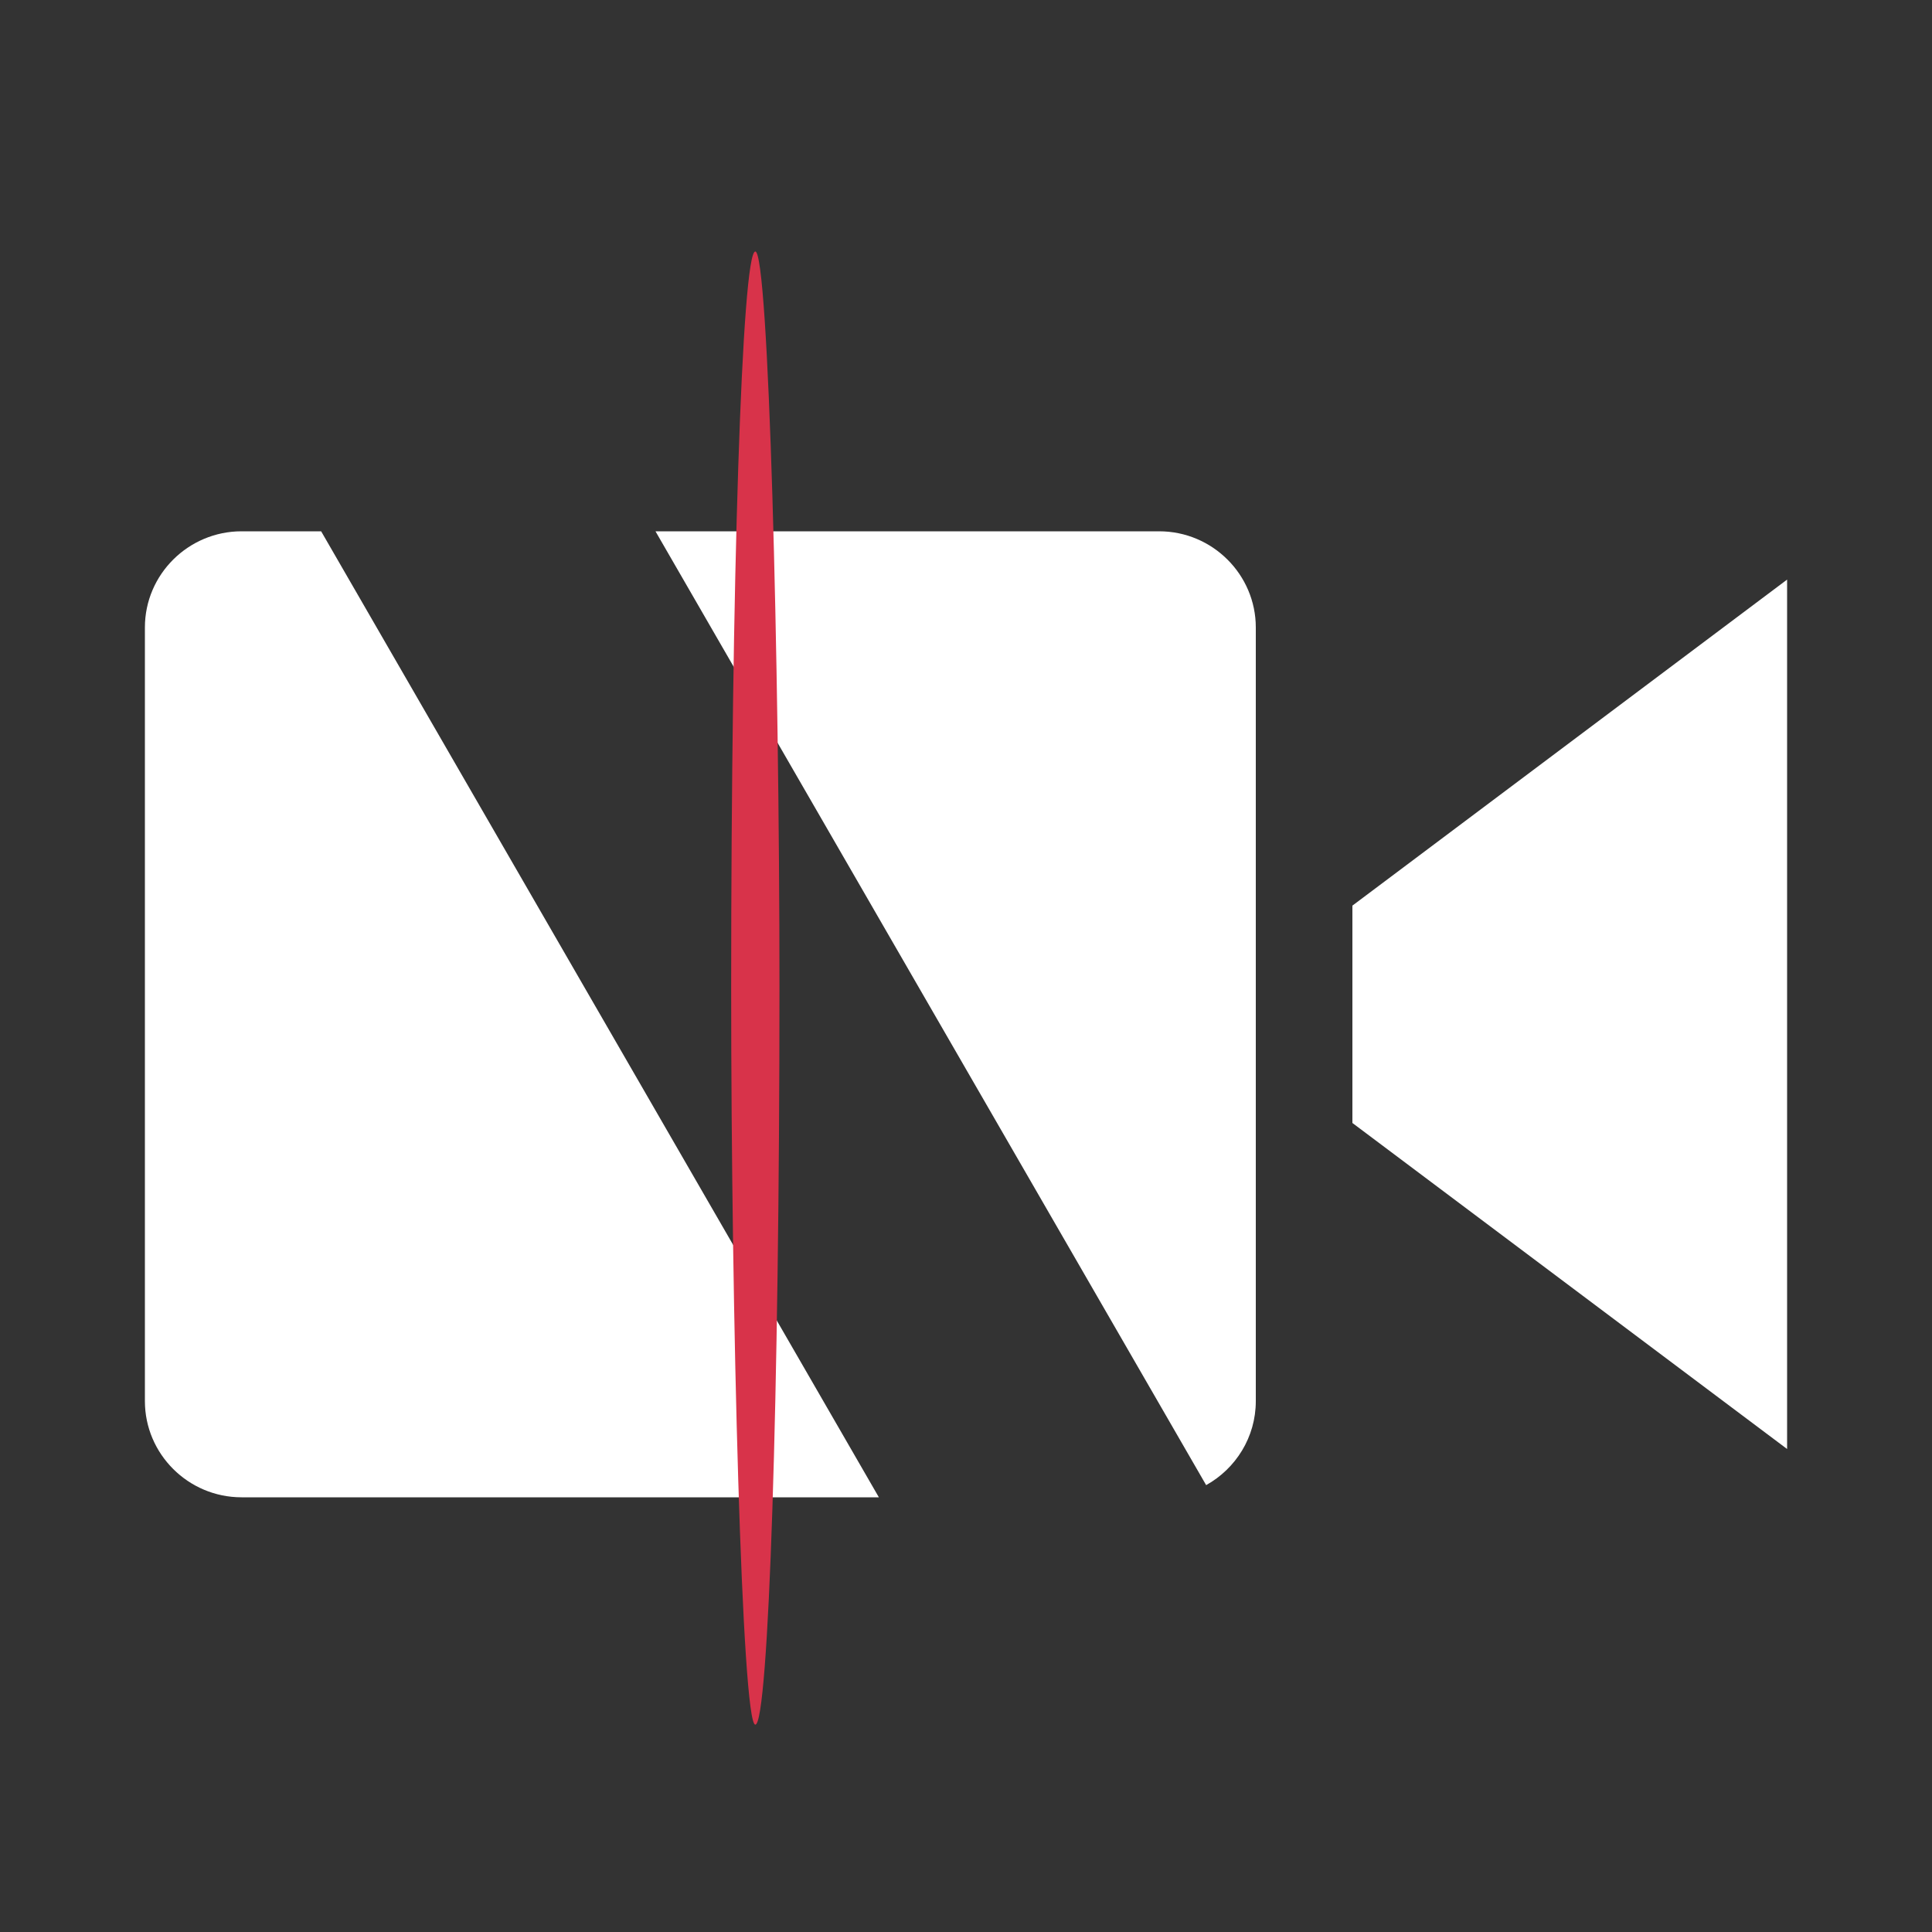<?xml version="1.0" encoding="UTF-8" standalone="no"?>
<svg width="40px" height="40px" viewBox="0 0 40 40" version="1.1" xmlns="http://www.w3.org/2000/svg" xmlns:xlink="http://www.w3.org/1999/xlink" xmlns:sketch="http://www.bohemiancoding.com/sketch/ns">
    <rect x="0" y="0" width="40" height="40" fill="#333333" stroke="none"/>
    <!-- Generator: Sketch 3.3 (11970) - http://www.bohemiancoding.com/sketch -->
    <title>camera_toggled</title>
    <desc>Created with Sketch.</desc>
    <defs></defs>
    <g id="save-svg" stroke="none" stroke-width="1" fill="none" fill-rule="evenodd" sketch:type="MSPage">
        <g id="camera_toggled" sketch:type="MSArtboardGroup">
            <g id="icon_video-OFF" sketch:type="MSLayerGroup">
                <rect id="Padding-3" sketch:type="MSShapeGroup" x="0" y="0" width="40" height="40"></rect>
                <g id="mic-stand" transform="translate(3, 7)" sketch:type="MSShapeGroup">
                    <path d="M10.571,4 L20.999,4 C22.104,4 23,4.898 23,5.991 L23,22.009 C23,22.756 22.584,23.407 21.972,23.748 L10.571,4 Z M3.649,4 L2.001,4 C0.902,4 0,4.891 0,5.991 L0,22.009 C0,23.102 0.896,24 2.001,24 L15.196,24 L3.649,4 L3.649,4 Z M34,23 L25,16.25 L25,11.75 L34,5 L34,23 Z" id="Rectangle-21" fill="#FFFFFF"></path>
                    <rect id="Rectangle-71-Copy" fill="#D8334A" x="12.138" y="-1.793" width="1" height="30.5" rx="40"></rect>
                </g>
            </g>
        </g>
    </g>
</svg>